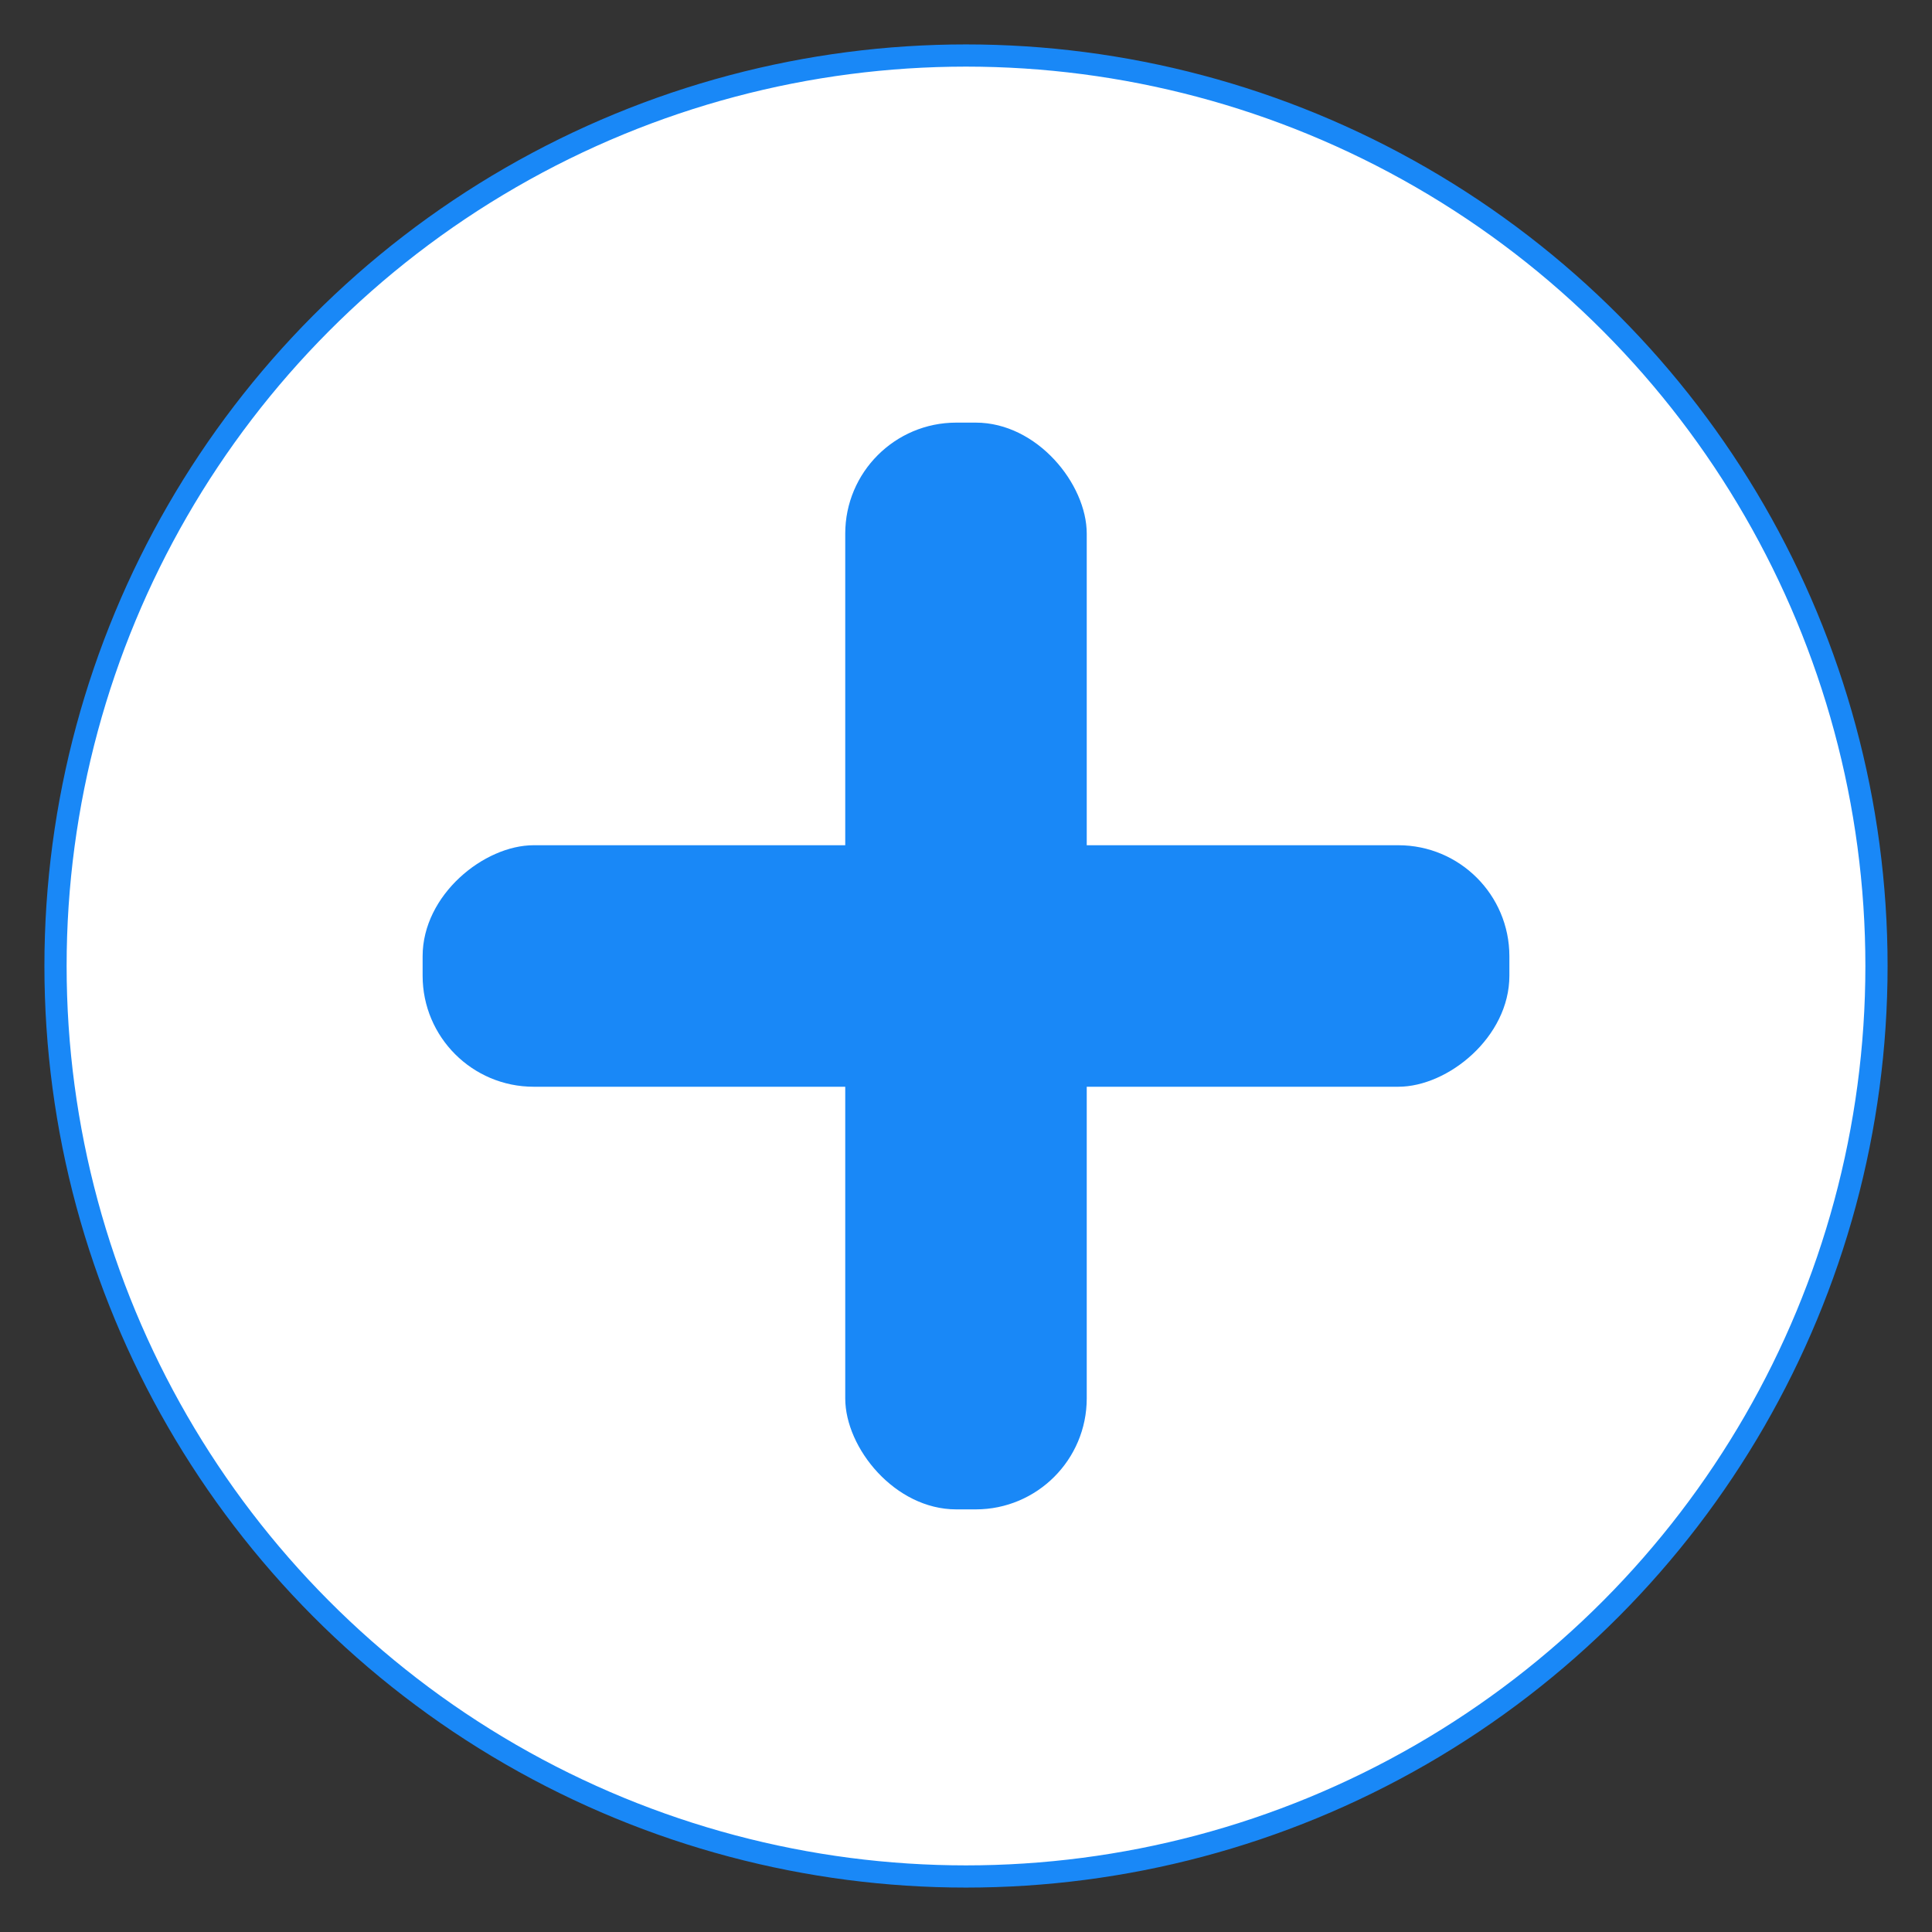 <svg width="87" height="87" viewBox="0 0 87 87" fill="none" xmlns="http://www.w3.org/2000/svg">
<rect x="0" y="0" width="87" height="87" fill="#333333" stroke="none"/>
<circle cx="43.5" cy="43.5" r="41" fill="white" stroke="#1988F7" strokeWidth="5"/>
<rect x="38.062" y="19.031" width="10.875" height="48.938" rx="5" fill="#1988F7"/>
<rect x="67.969" y="38.062" width="10.875" height="48.938" rx="5" transform="rotate(90 67.969 38.062)" fill="#1988F7"/>
</svg>
